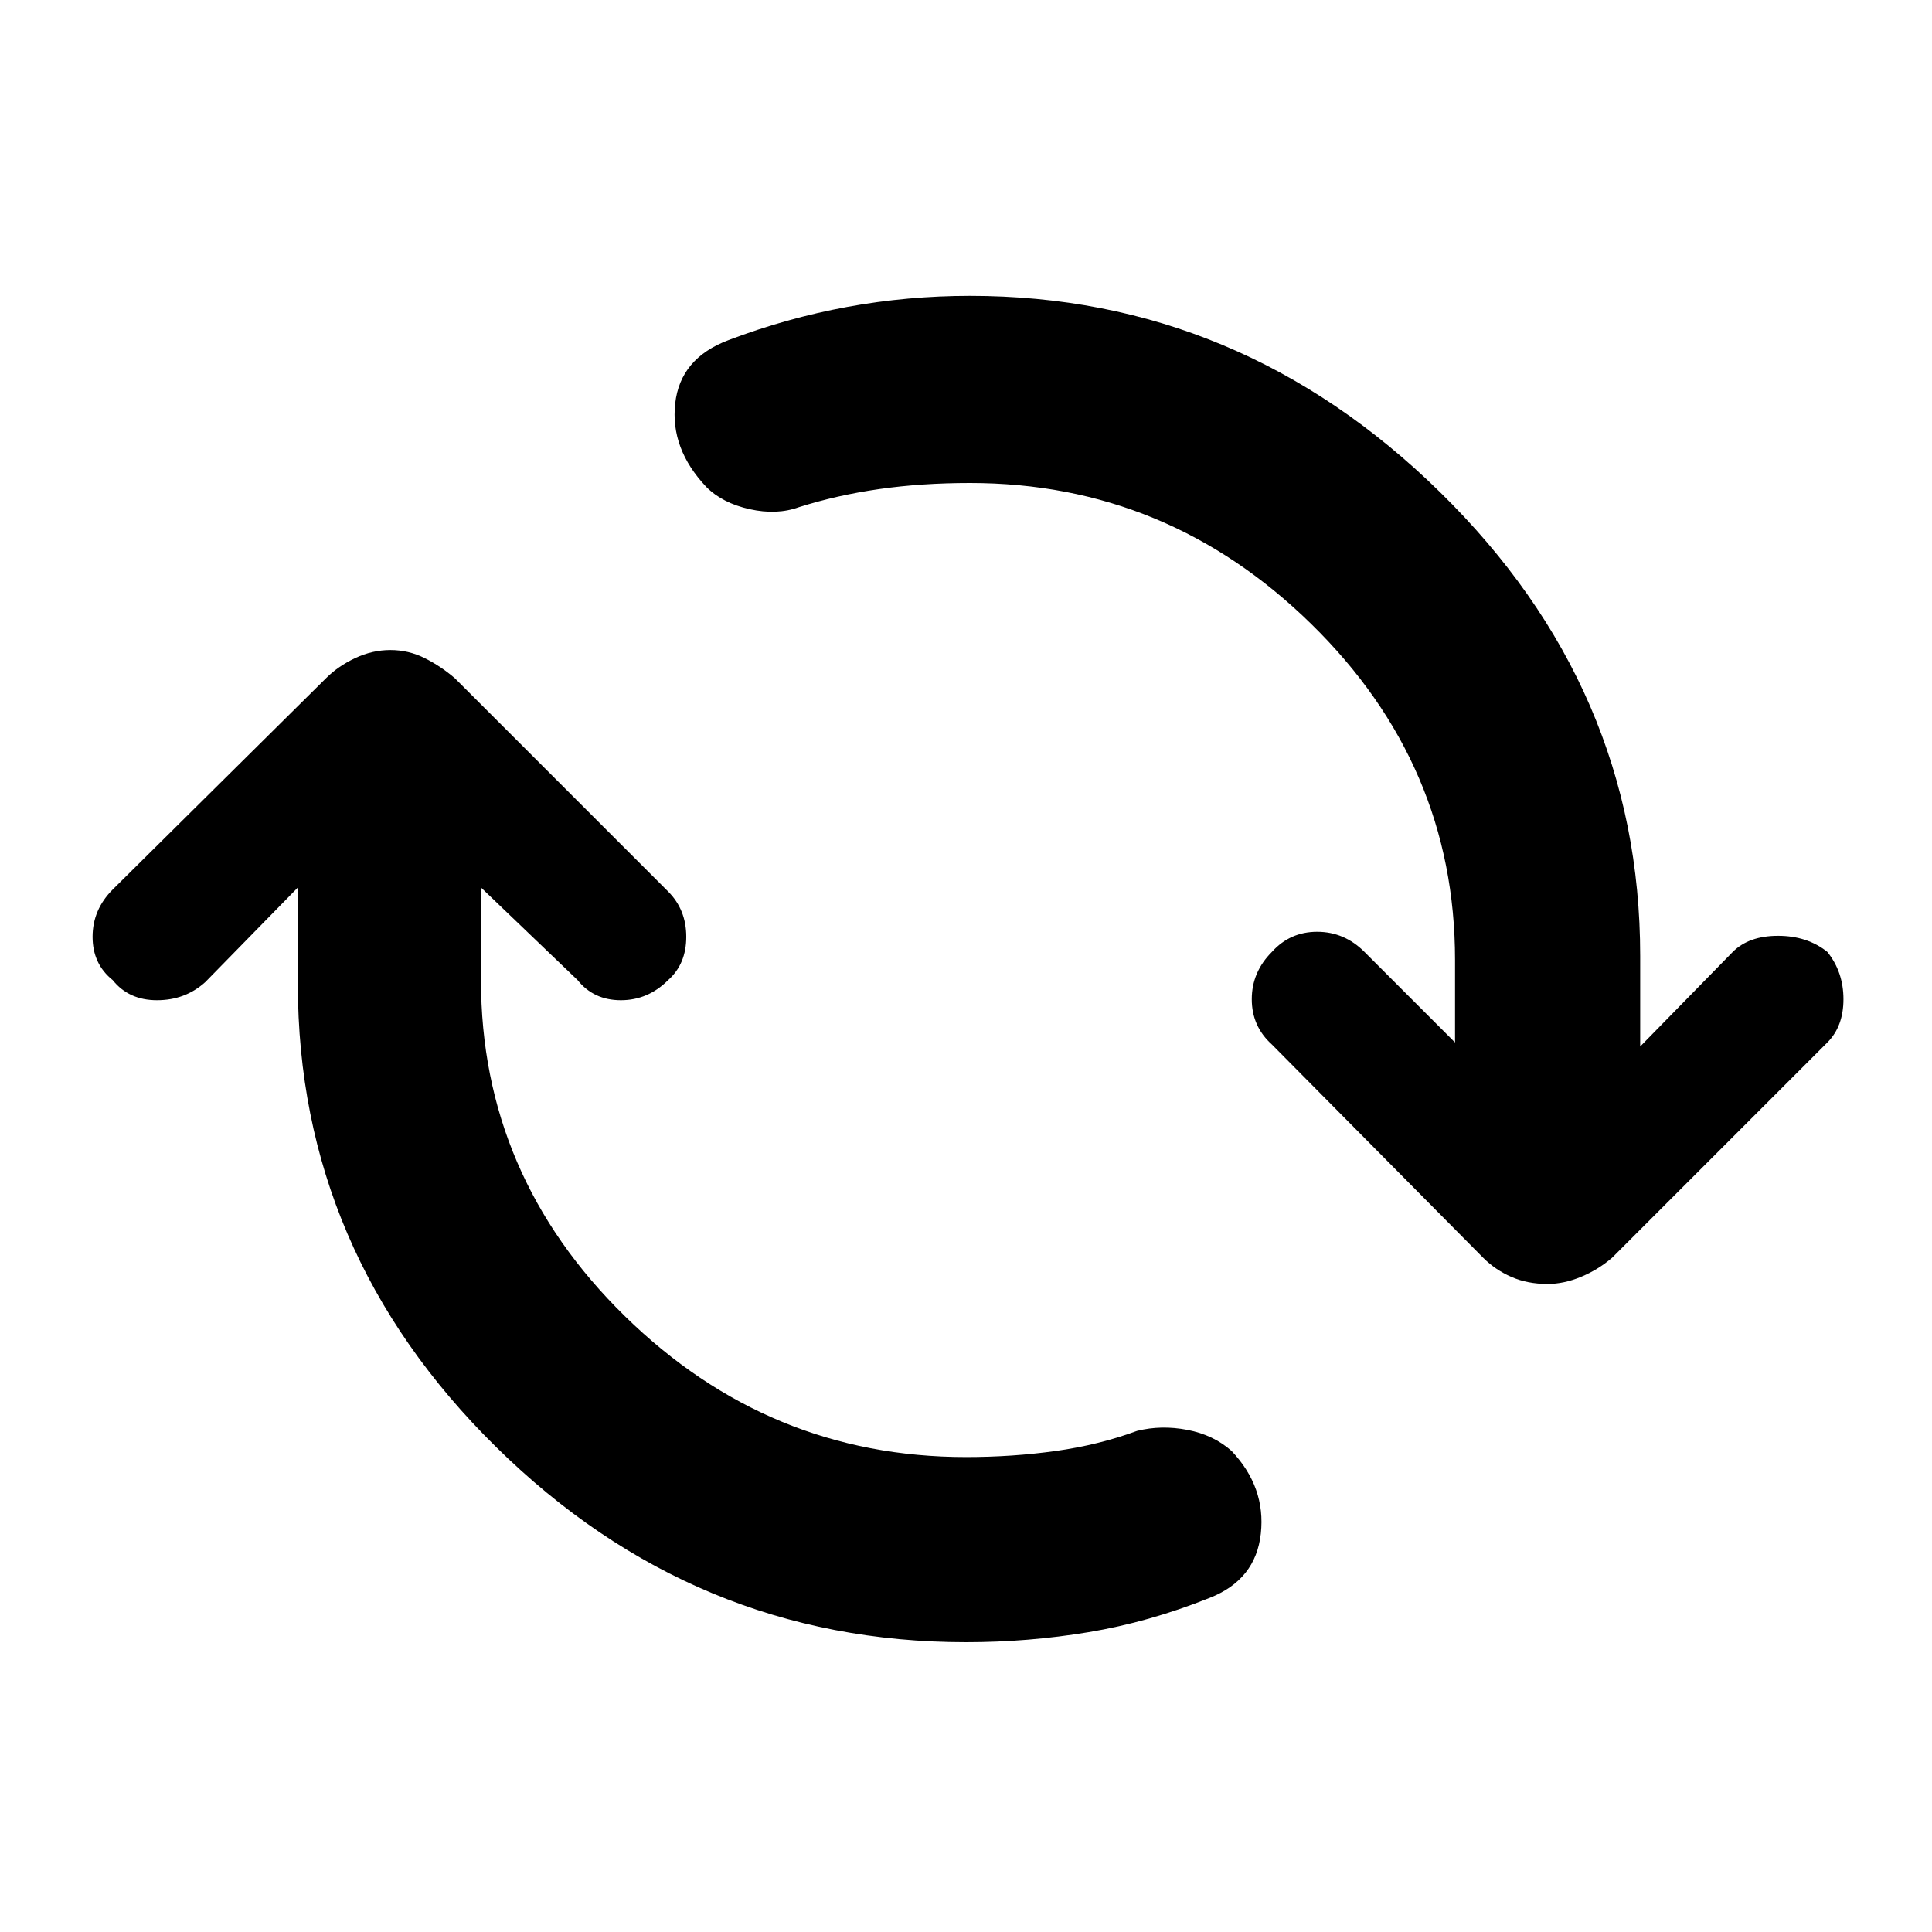 <svg xmlns="http://www.w3.org/2000/svg" height="48" width="48"><path d="M24 40.8Q17.25 40.8 12.325 35.95Q7.4 31.1 7.4 24.45V22.05L5.1 24.4Q4.6 24.85 3.9 24.85Q3.2 24.85 2.8 24.35Q2.3 23.95 2.3 23.275Q2.3 22.6 2.8 22.1L8.1 16.85Q8.4 16.55 8.825 16.35Q9.25 16.15 9.7 16.15Q10.15 16.15 10.55 16.35Q10.95 16.55 11.3 16.85L16.6 22.15Q17.05 22.6 17.05 23.275Q17.05 23.95 16.6 24.35Q16.1 24.85 15.425 24.85Q14.75 24.85 14.35 24.35L11.95 22.05V24.35Q11.95 29.2 15.525 32.7Q19.1 36.2 24 36.2Q25.15 36.2 26.225 36.05Q27.3 35.9 28.25 35.55Q28.85 35.4 29.5 35.525Q30.15 35.65 30.6 36.05Q31.45 36.95 31.325 38.1Q31.2 39.25 30.05 39.7Q28.55 40.3 27.05 40.55Q25.55 40.8 24 40.8ZM38.45 31.9Q37.95 31.9 37.55 31.725Q37.15 31.55 36.85 31.25L31.6 25.95Q31.1 25.5 31.1 24.825Q31.1 24.15 31.6 23.65Q32.05 23.15 32.725 23.15Q33.4 23.15 33.9 23.65L36.15 25.9V23.85Q36.15 19 32.575 15.5Q29 12 24.1 12Q22.9 12 21.85 12.15Q20.8 12.3 19.85 12.6Q19.3 12.8 18.625 12.65Q17.95 12.5 17.55 12.1Q16.65 11.15 16.775 10.025Q16.9 8.9 18.1 8.45Q19.55 7.9 21.05 7.625Q22.55 7.35 24.1 7.35Q30.8 7.35 35.775 12.225Q40.75 17.1 40.75 23.75V26L43.05 23.65Q43.45 23.25 44.175 23.25Q44.9 23.25 45.4 23.65Q45.8 24.15 45.8 24.825Q45.8 25.5 45.4 25.9L40.05 31.25Q39.7 31.55 39.275 31.725Q38.85 31.9 38.45 31.9Z"/></svg>
